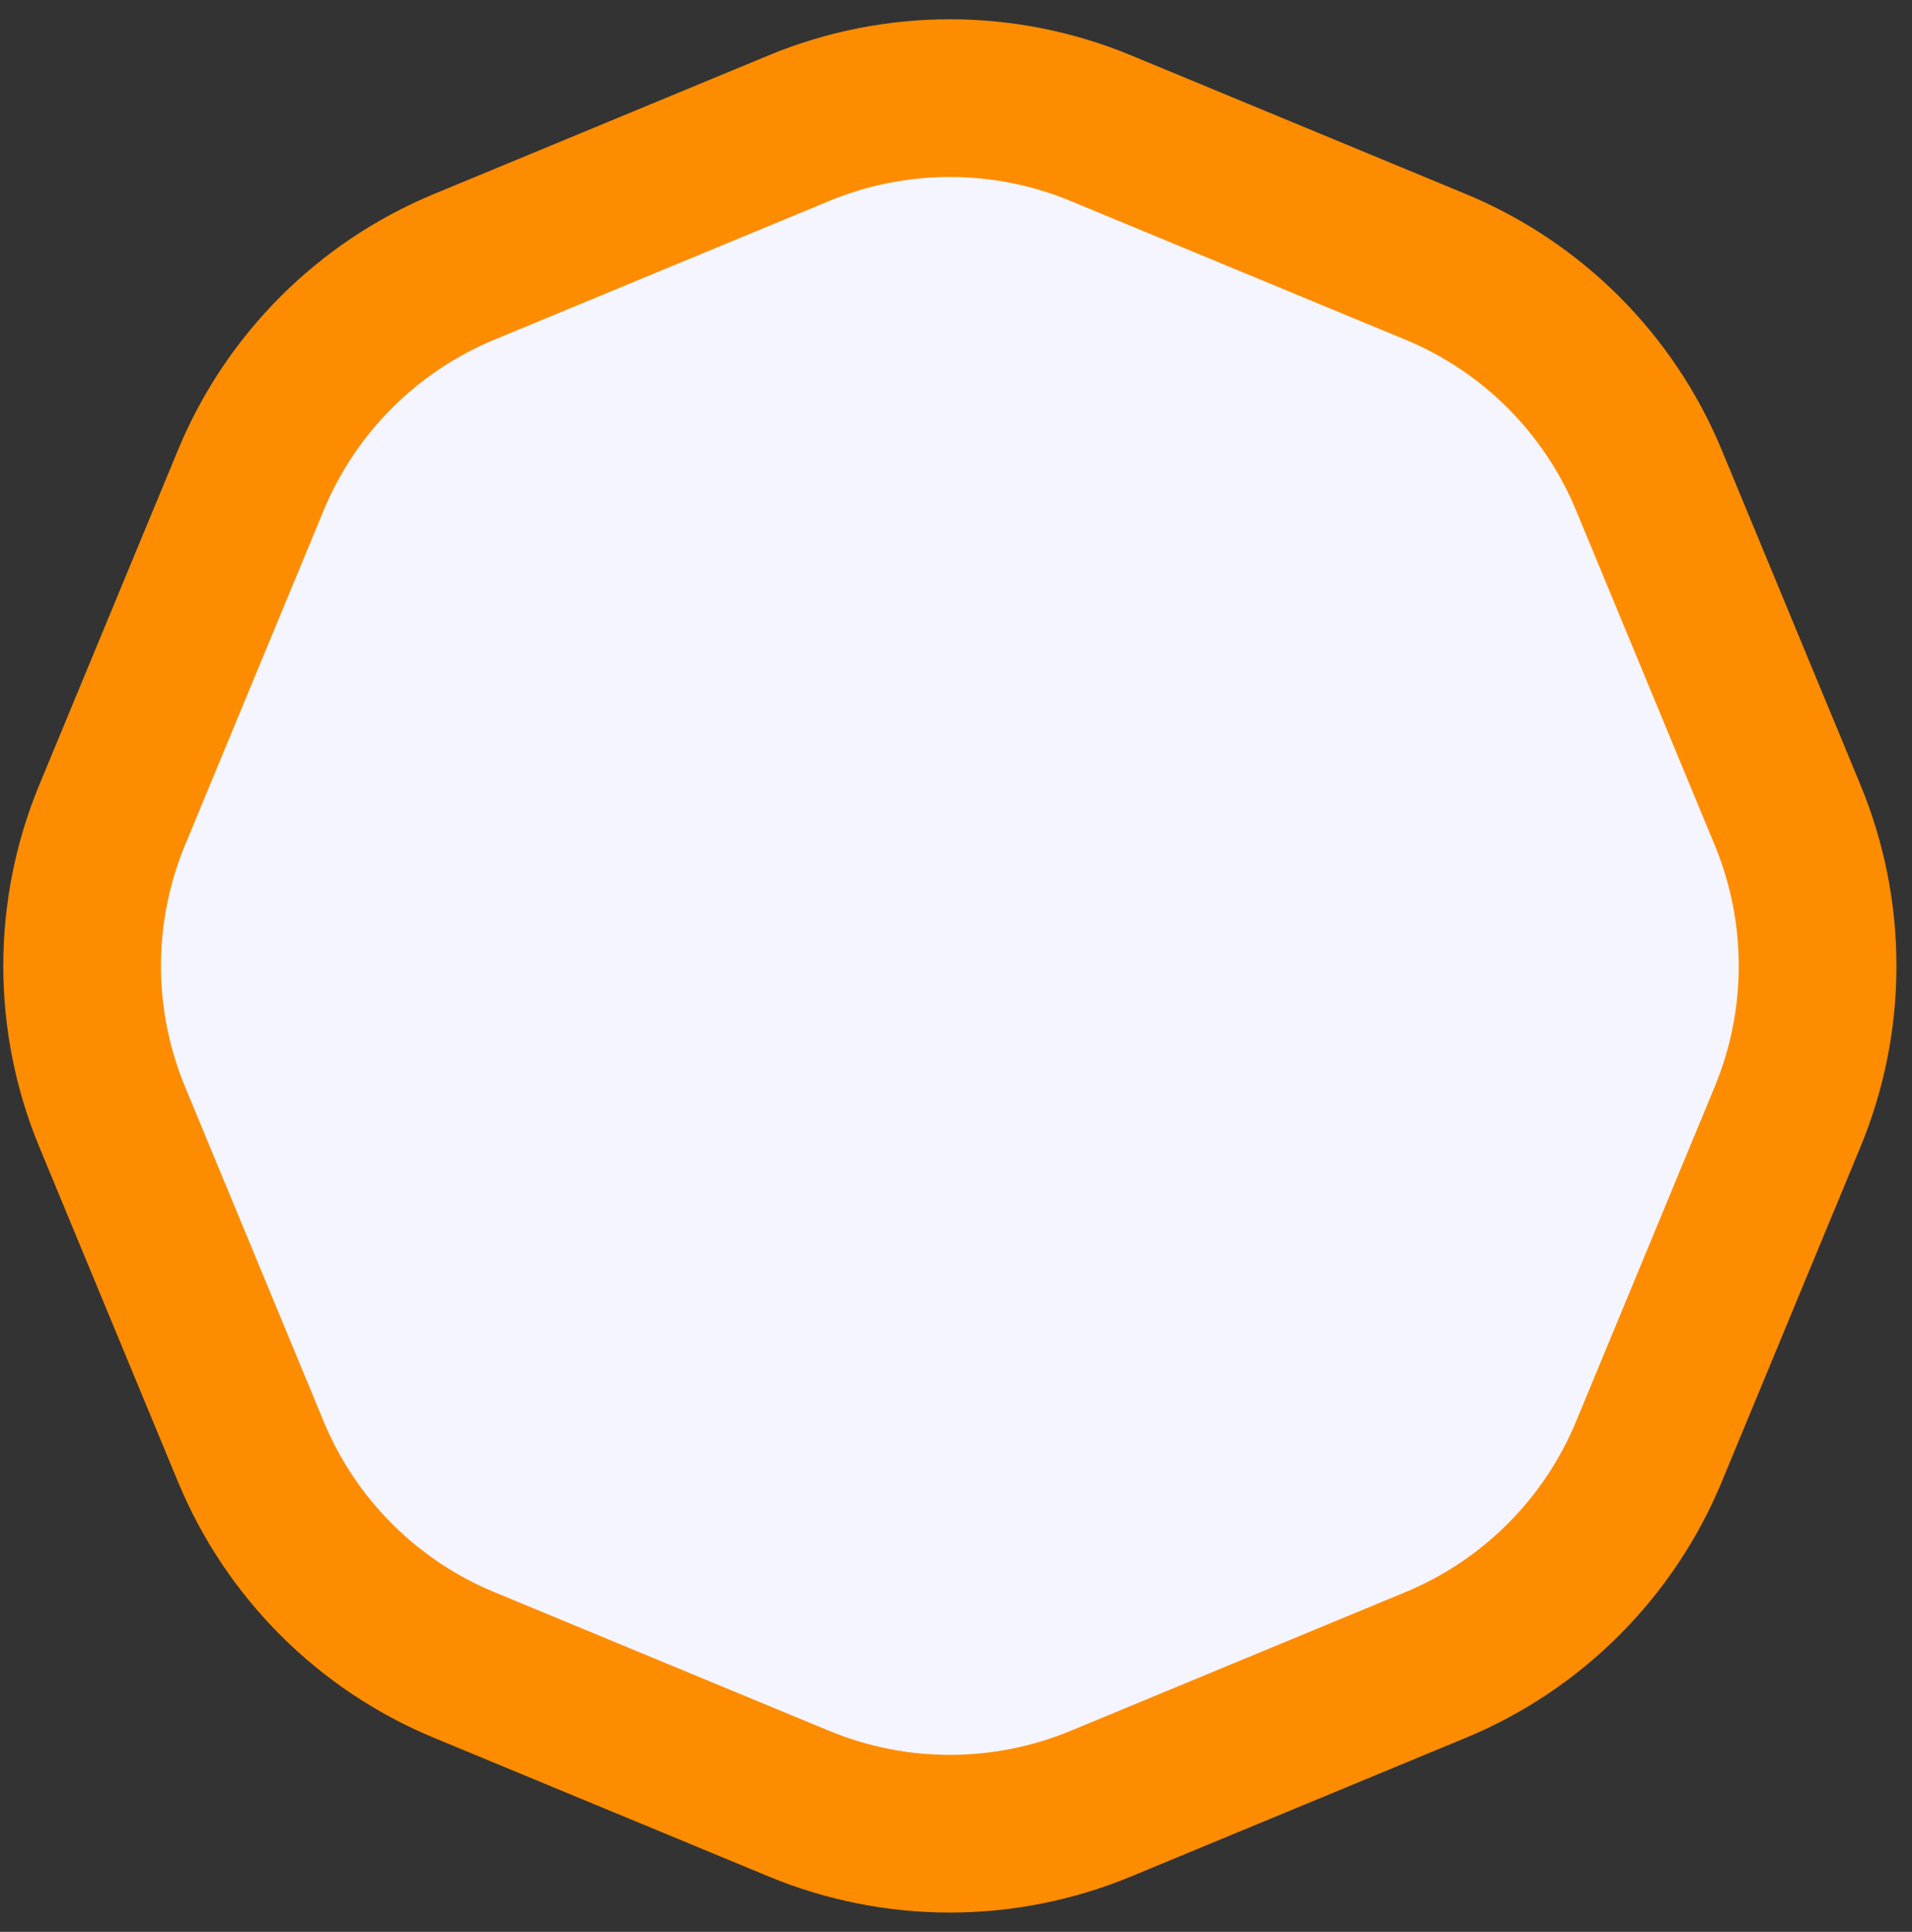 <svg width="97" height="98" viewBox="0 0 97 98" fill="none" xmlns="http://www.w3.org/2000/svg">
<rect x="0" y="0" width="97" height="98" fill="#333333" stroke="none"/>
<path id="Polygon 4" d="M40.535 6.5C45.436 4.47 50.942 4.47 55.843 6.5L72.829 13.536C77.73 15.566 81.623 19.459 83.653 24.36L90.689 41.346C92.719 46.247 92.719 51.753 90.689 56.654L83.653 73.64C81.623 78.541 77.73 82.434 72.829 84.464L55.843 91.5C50.942 93.53 45.436 93.53 40.535 91.5L23.549 84.464C18.648 82.434 14.755 78.541 12.725 73.64L5.689 56.654C3.659 51.753 3.659 46.247 5.689 41.346L12.725 24.36C14.755 19.459 18.648 15.566 23.549 13.536L40.535 6.5Z" fill="#F5F5FF" stroke="#FE8C00" stroke-width="8"/>
</svg>
